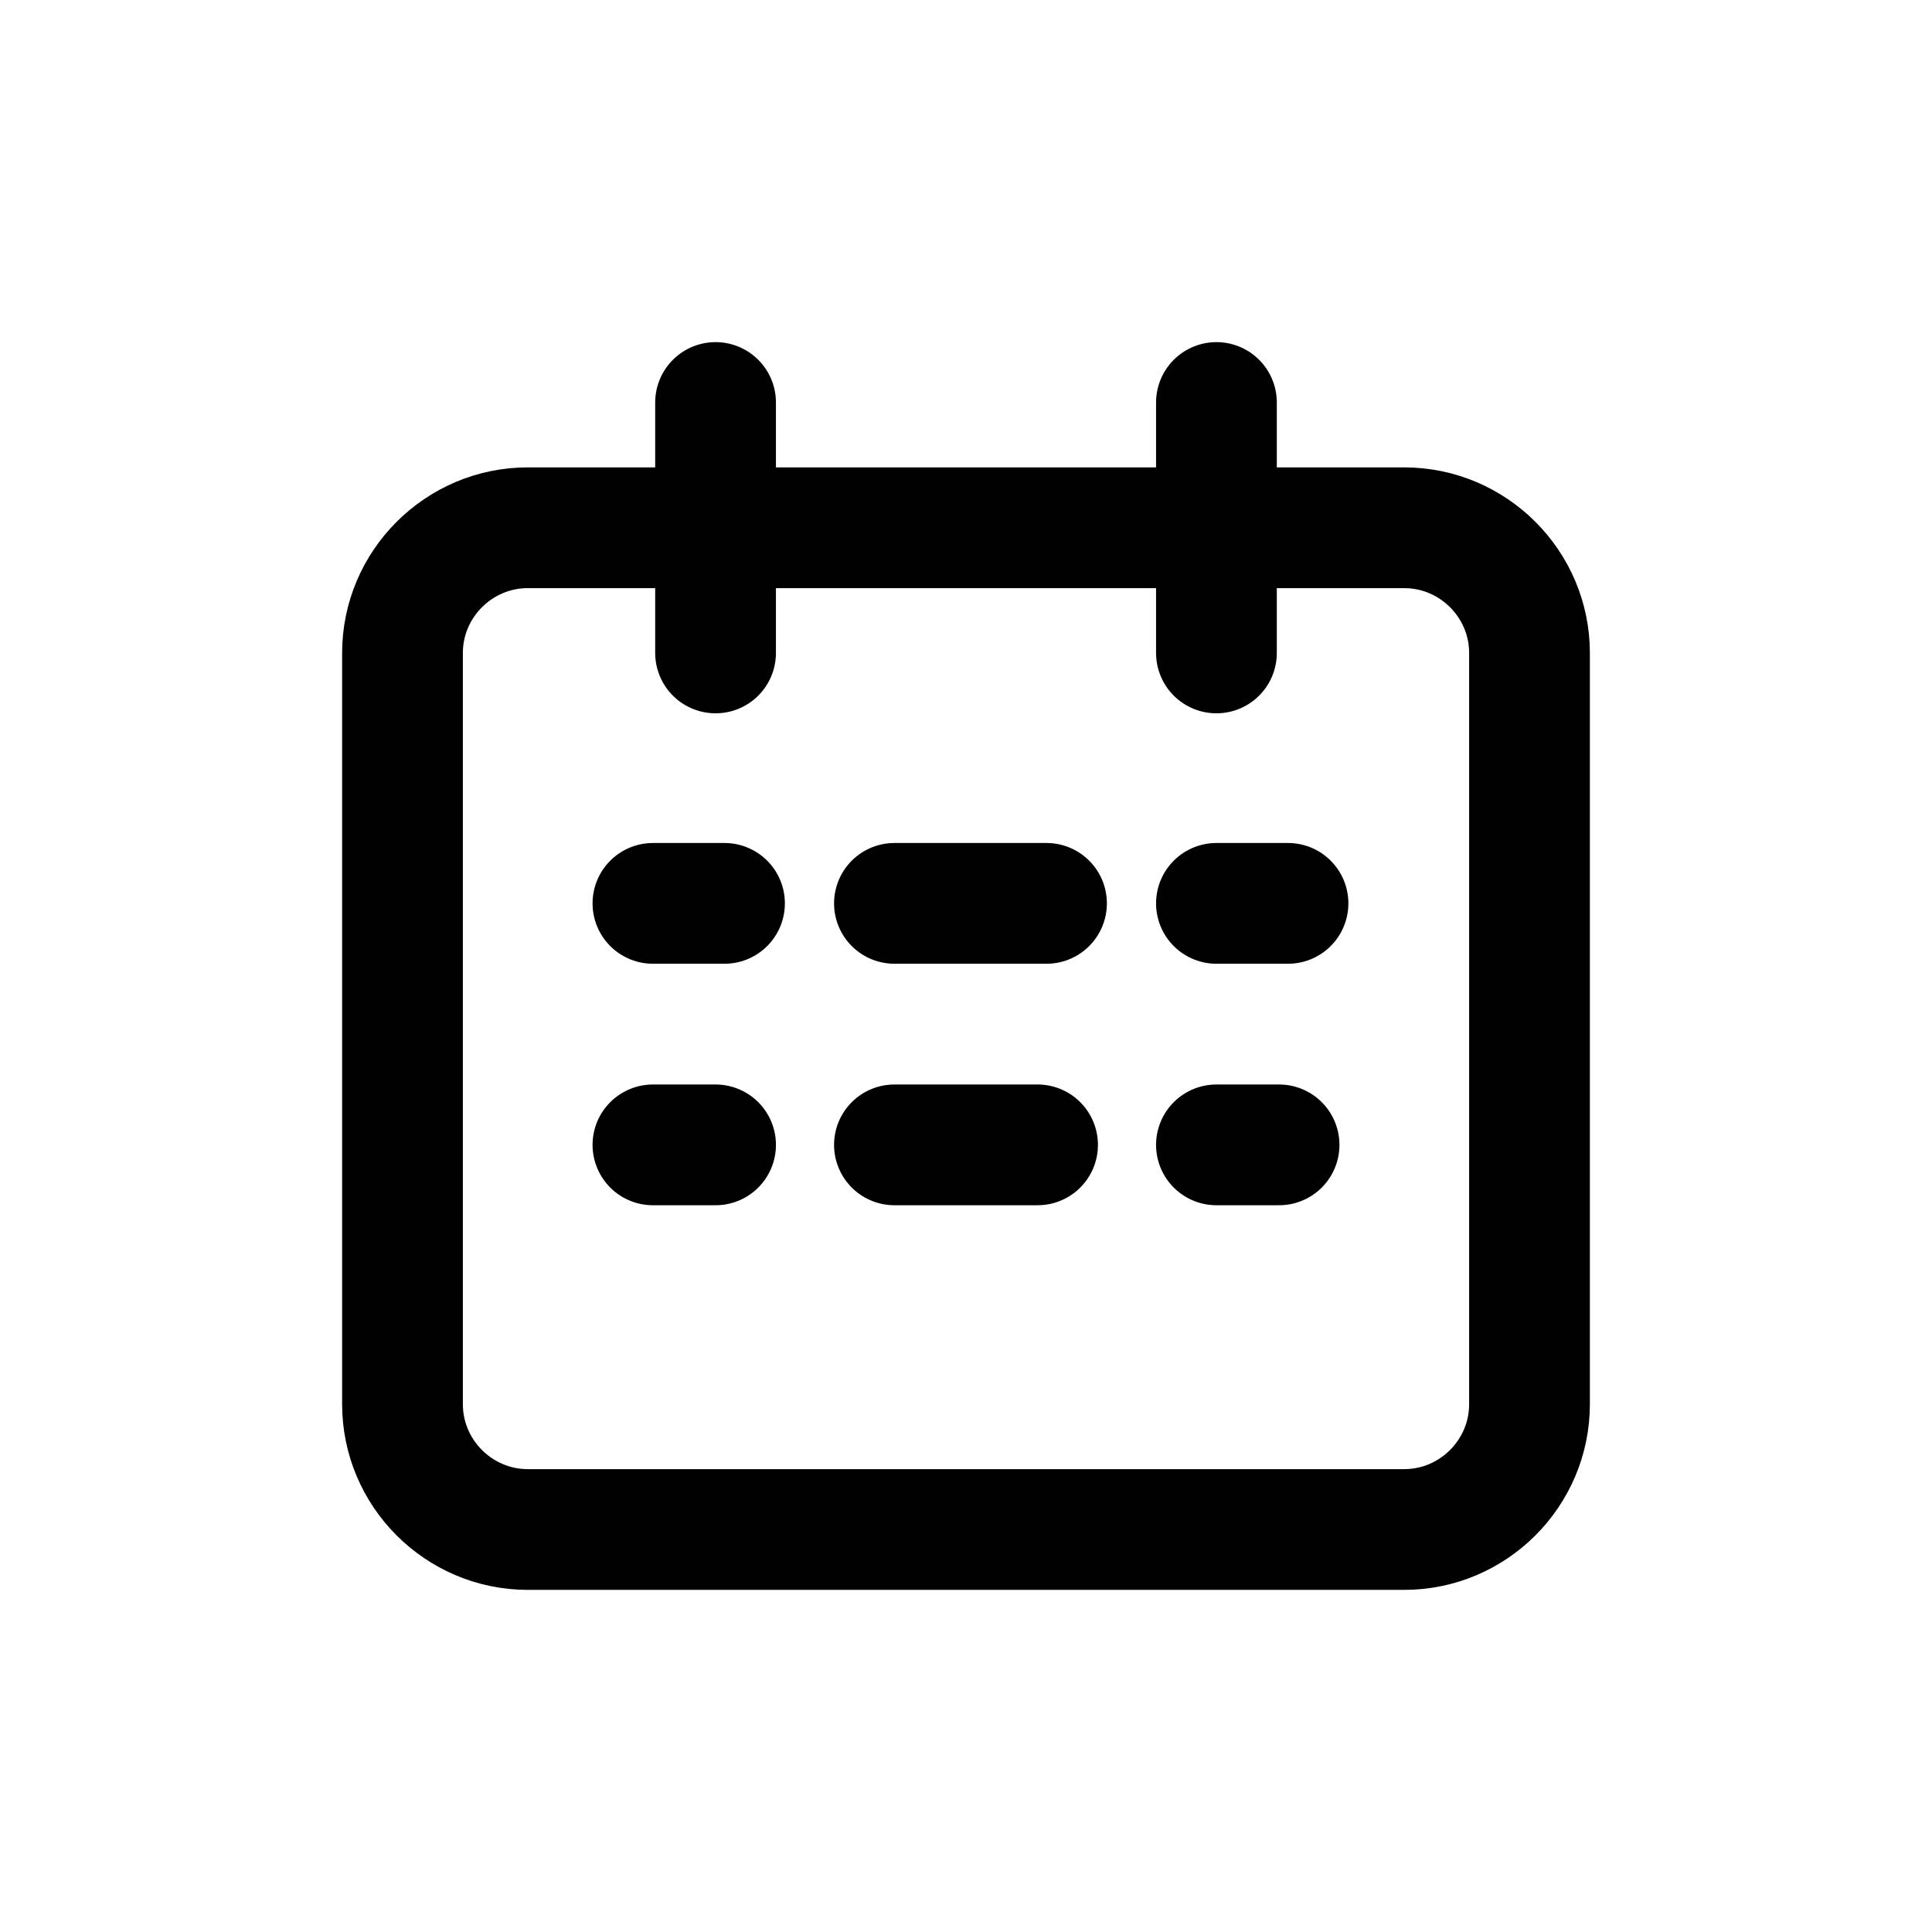 <svg width="24" height="24" viewBox="0 0 24 24" fill="none" xmlns="http://www.w3.org/2000/svg">
<path d="M8.889 8.111V5M15.111 8.111V5M8.111 11.222C8.111 11.222 8.262 11.222 9 11.222M8.111 14.222H8.889M11.111 14.222H12.889M15.111 14.222H15.889M11.111 11.222H13M15.111 11.222H16M6.556 19H17.444C18.3 19 19 18.3 19 17.444V8.111C19 7.256 18.3 6.556 17.444 6.556H6.556C5.7 6.556 5 7.256 5 8.111V17.444C5 18.3 5.7 19 6.556 19Z" stroke="#010101" stroke-width="1.5" stroke-linecap="round" stroke-linejoin="round"/>
</svg>
